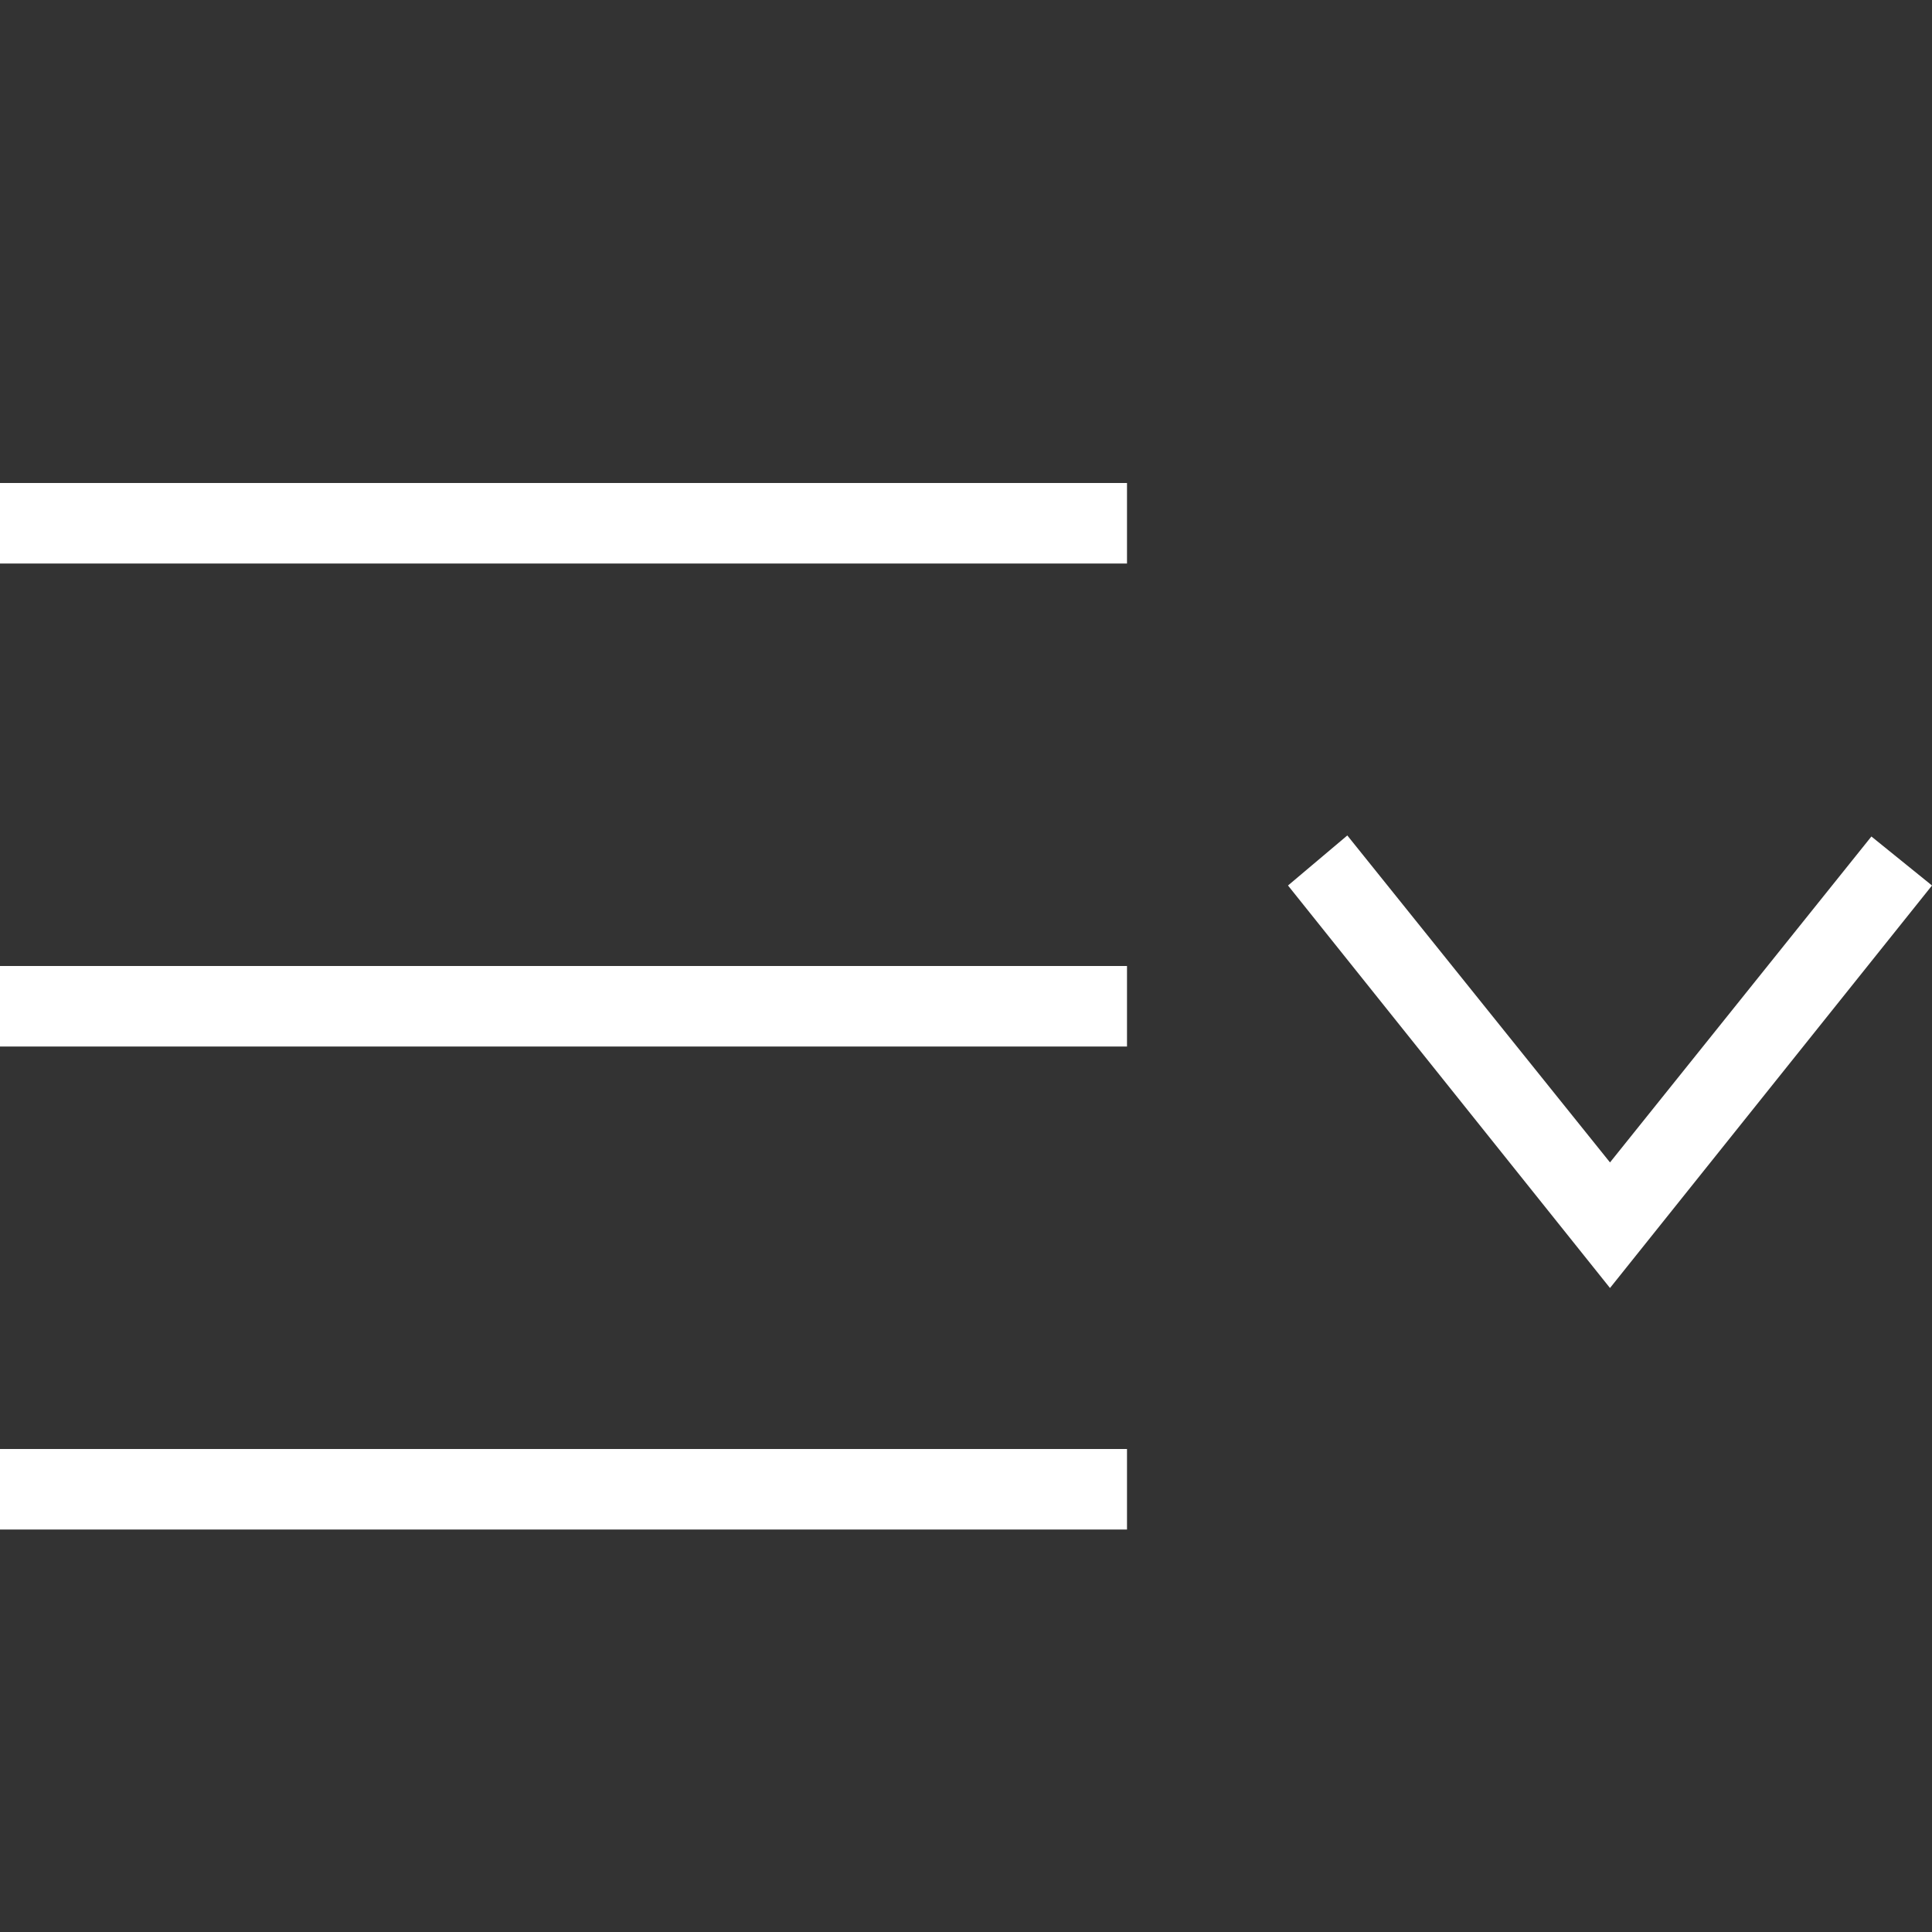 <svg width="30" height="30" viewBox="0 0 30 30" fill="none" xmlns="http://www.w3.org/2000/svg">
<rect x="0" y="0" width="30" height="30" fill="#333333" stroke="none"/>
<path fill-rule="evenodd" clip-rule="evenodd" d="M17.5 23.75H0V22.5H17.5V23.75ZM29.059 12.989L25 18.05L20.921 12.973L20 13.75L25 20L30 13.75L29.059 12.989ZM17.5 16.25H0V15H17.5V16.25ZM17.5 8.75H0V7.5H17.5V8.75Z" fill="white"/>
</svg>
